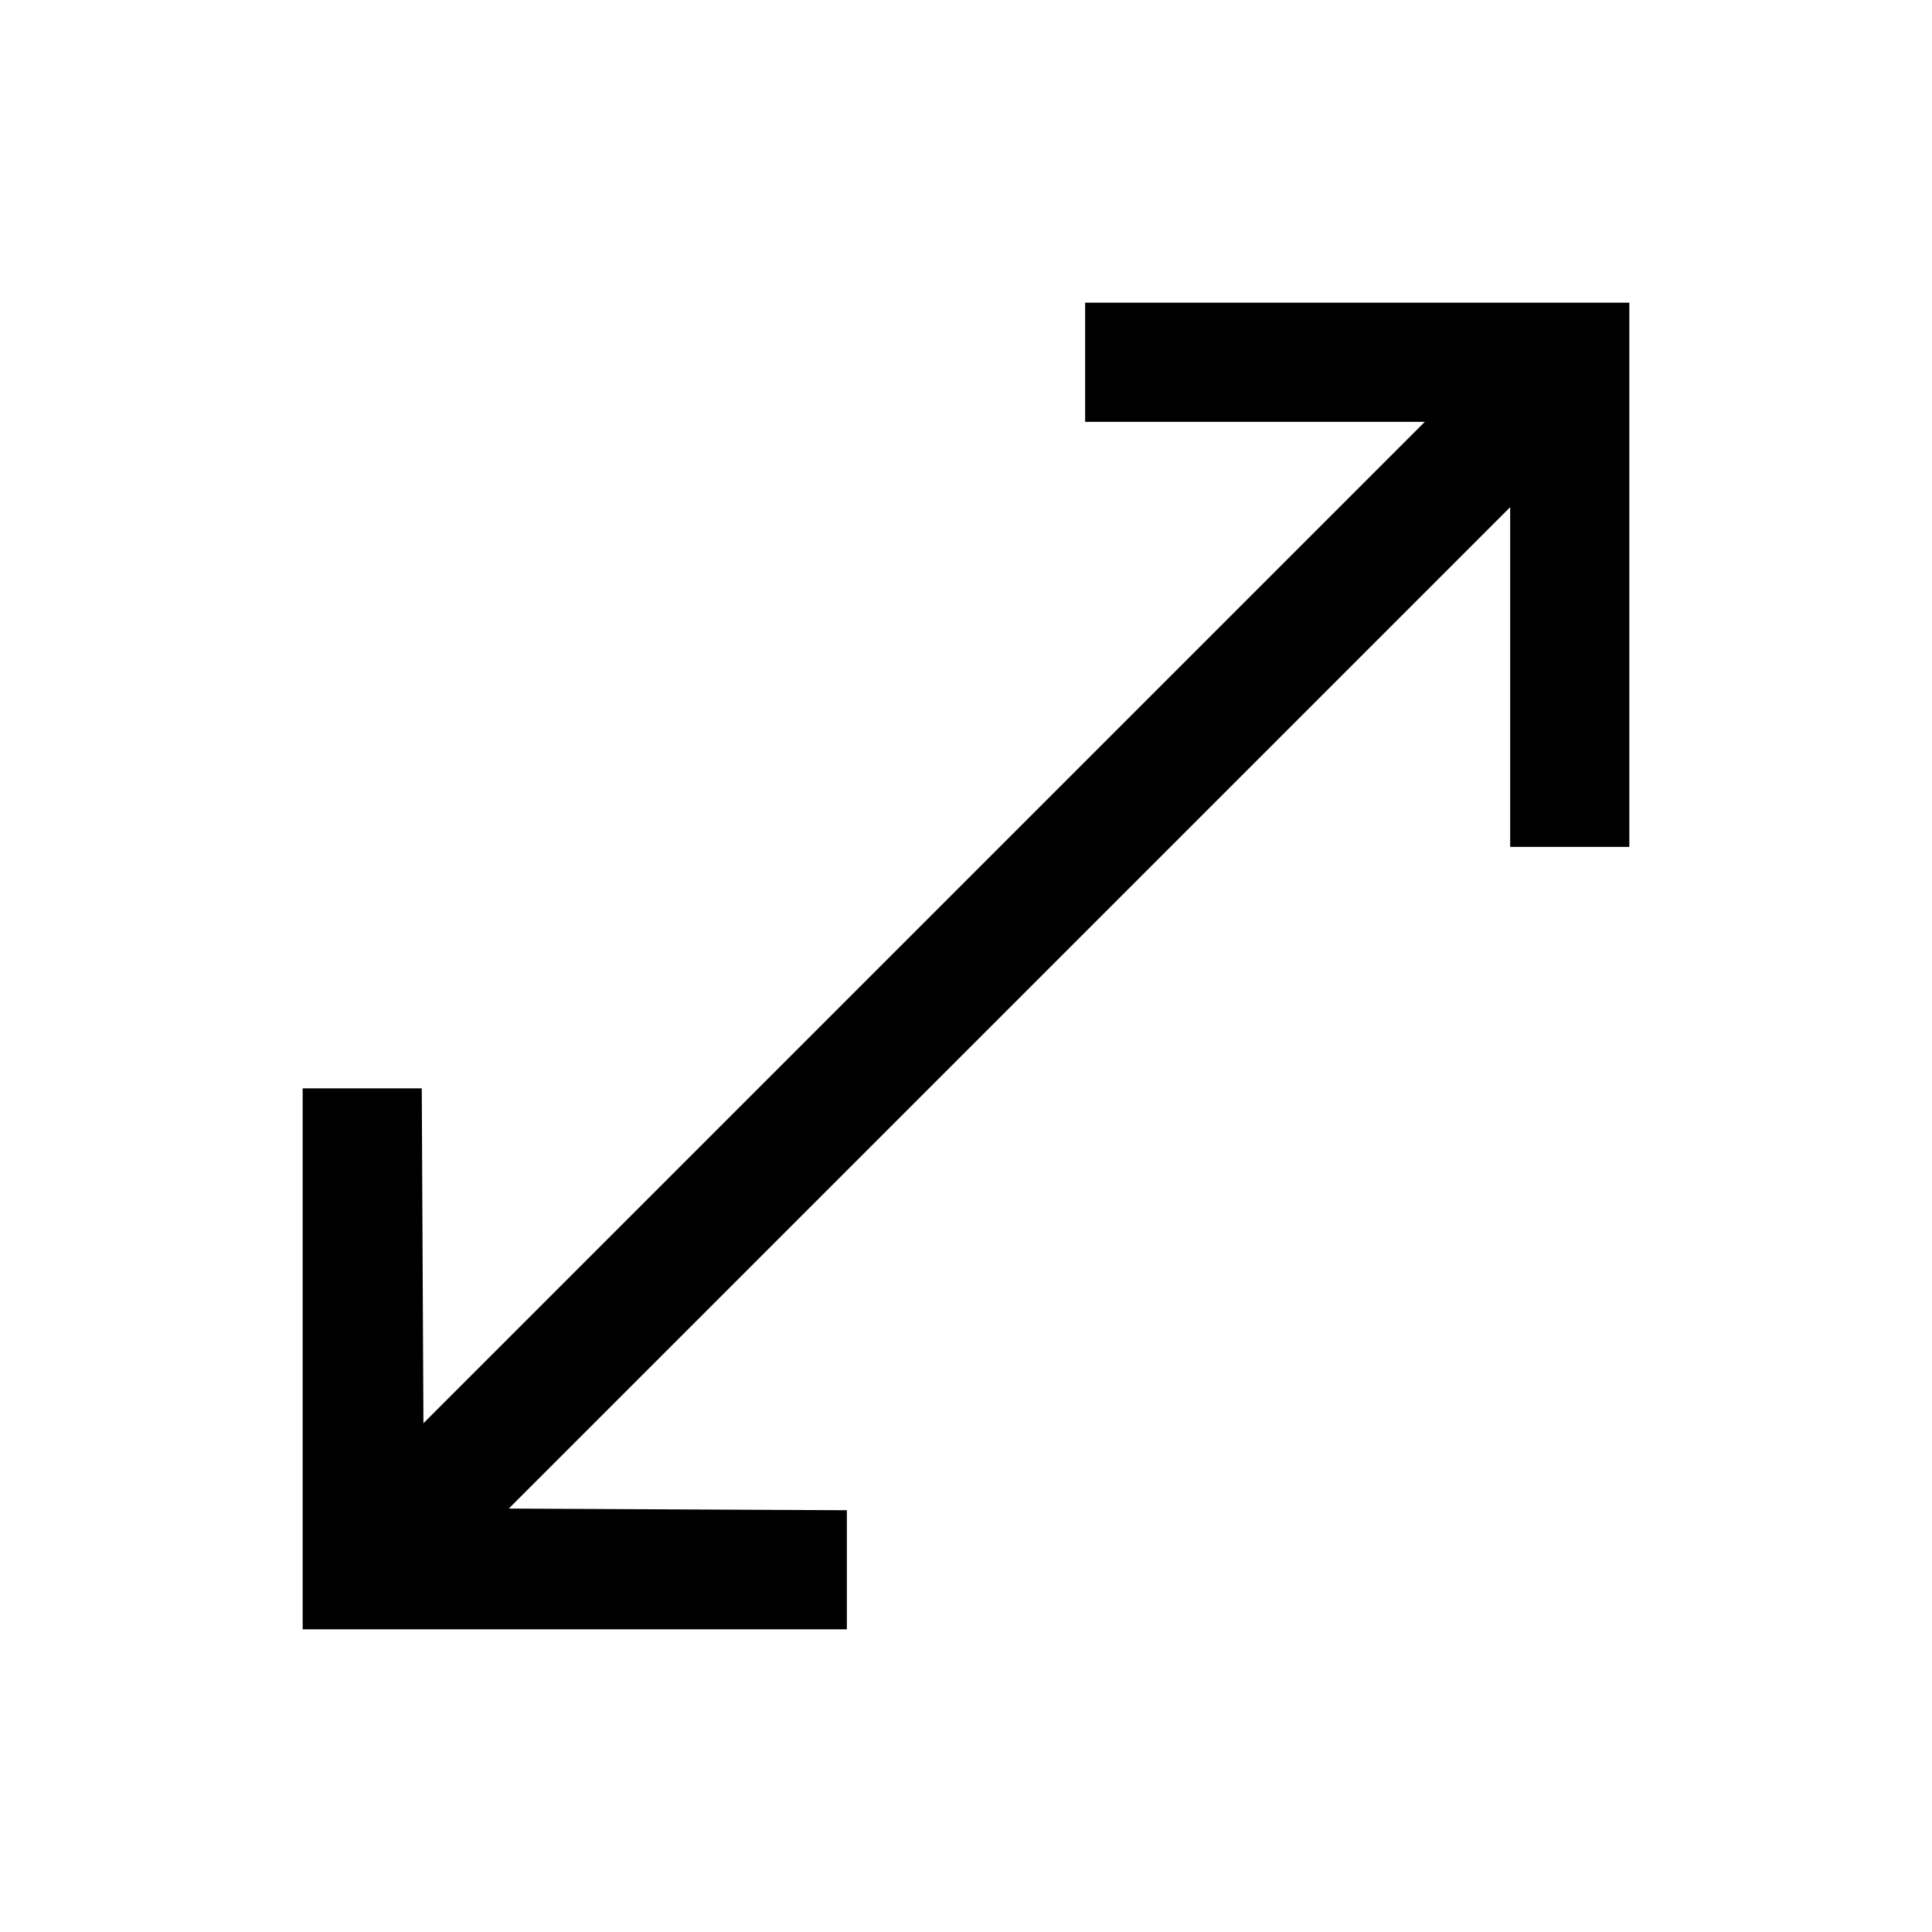 <svg xmlns="http://www.w3.org/2000/svg" width="512" height="512" viewBox="0 0 512 512"><path d="M287.573 96.000 L 287.573 111.787 332.586 111.787 L 377.598 111.787 244.906 244.481 L 112.213 377.176 111.992 332.801 L 111.771 288.427 95.992 288.427 L 80.213 288.427 80.213 360.107 L 80.213 431.787 152.320 431.787 L 224.427 431.787 224.427 416.008 L 224.427 400.228 179.625 400.008 L 134.824 399.787 267.519 267.094 L 400.213 134.402 400.213 179.414 L 400.213 224.427 416.000 224.427 L 431.787 224.427 431.787 152.320 L 431.787 80.213 359.680 80.213 L 287.573 80.213 287.573 96.000 " stroke="none" fill="black" fill-rule="evenodd"></path></svg>